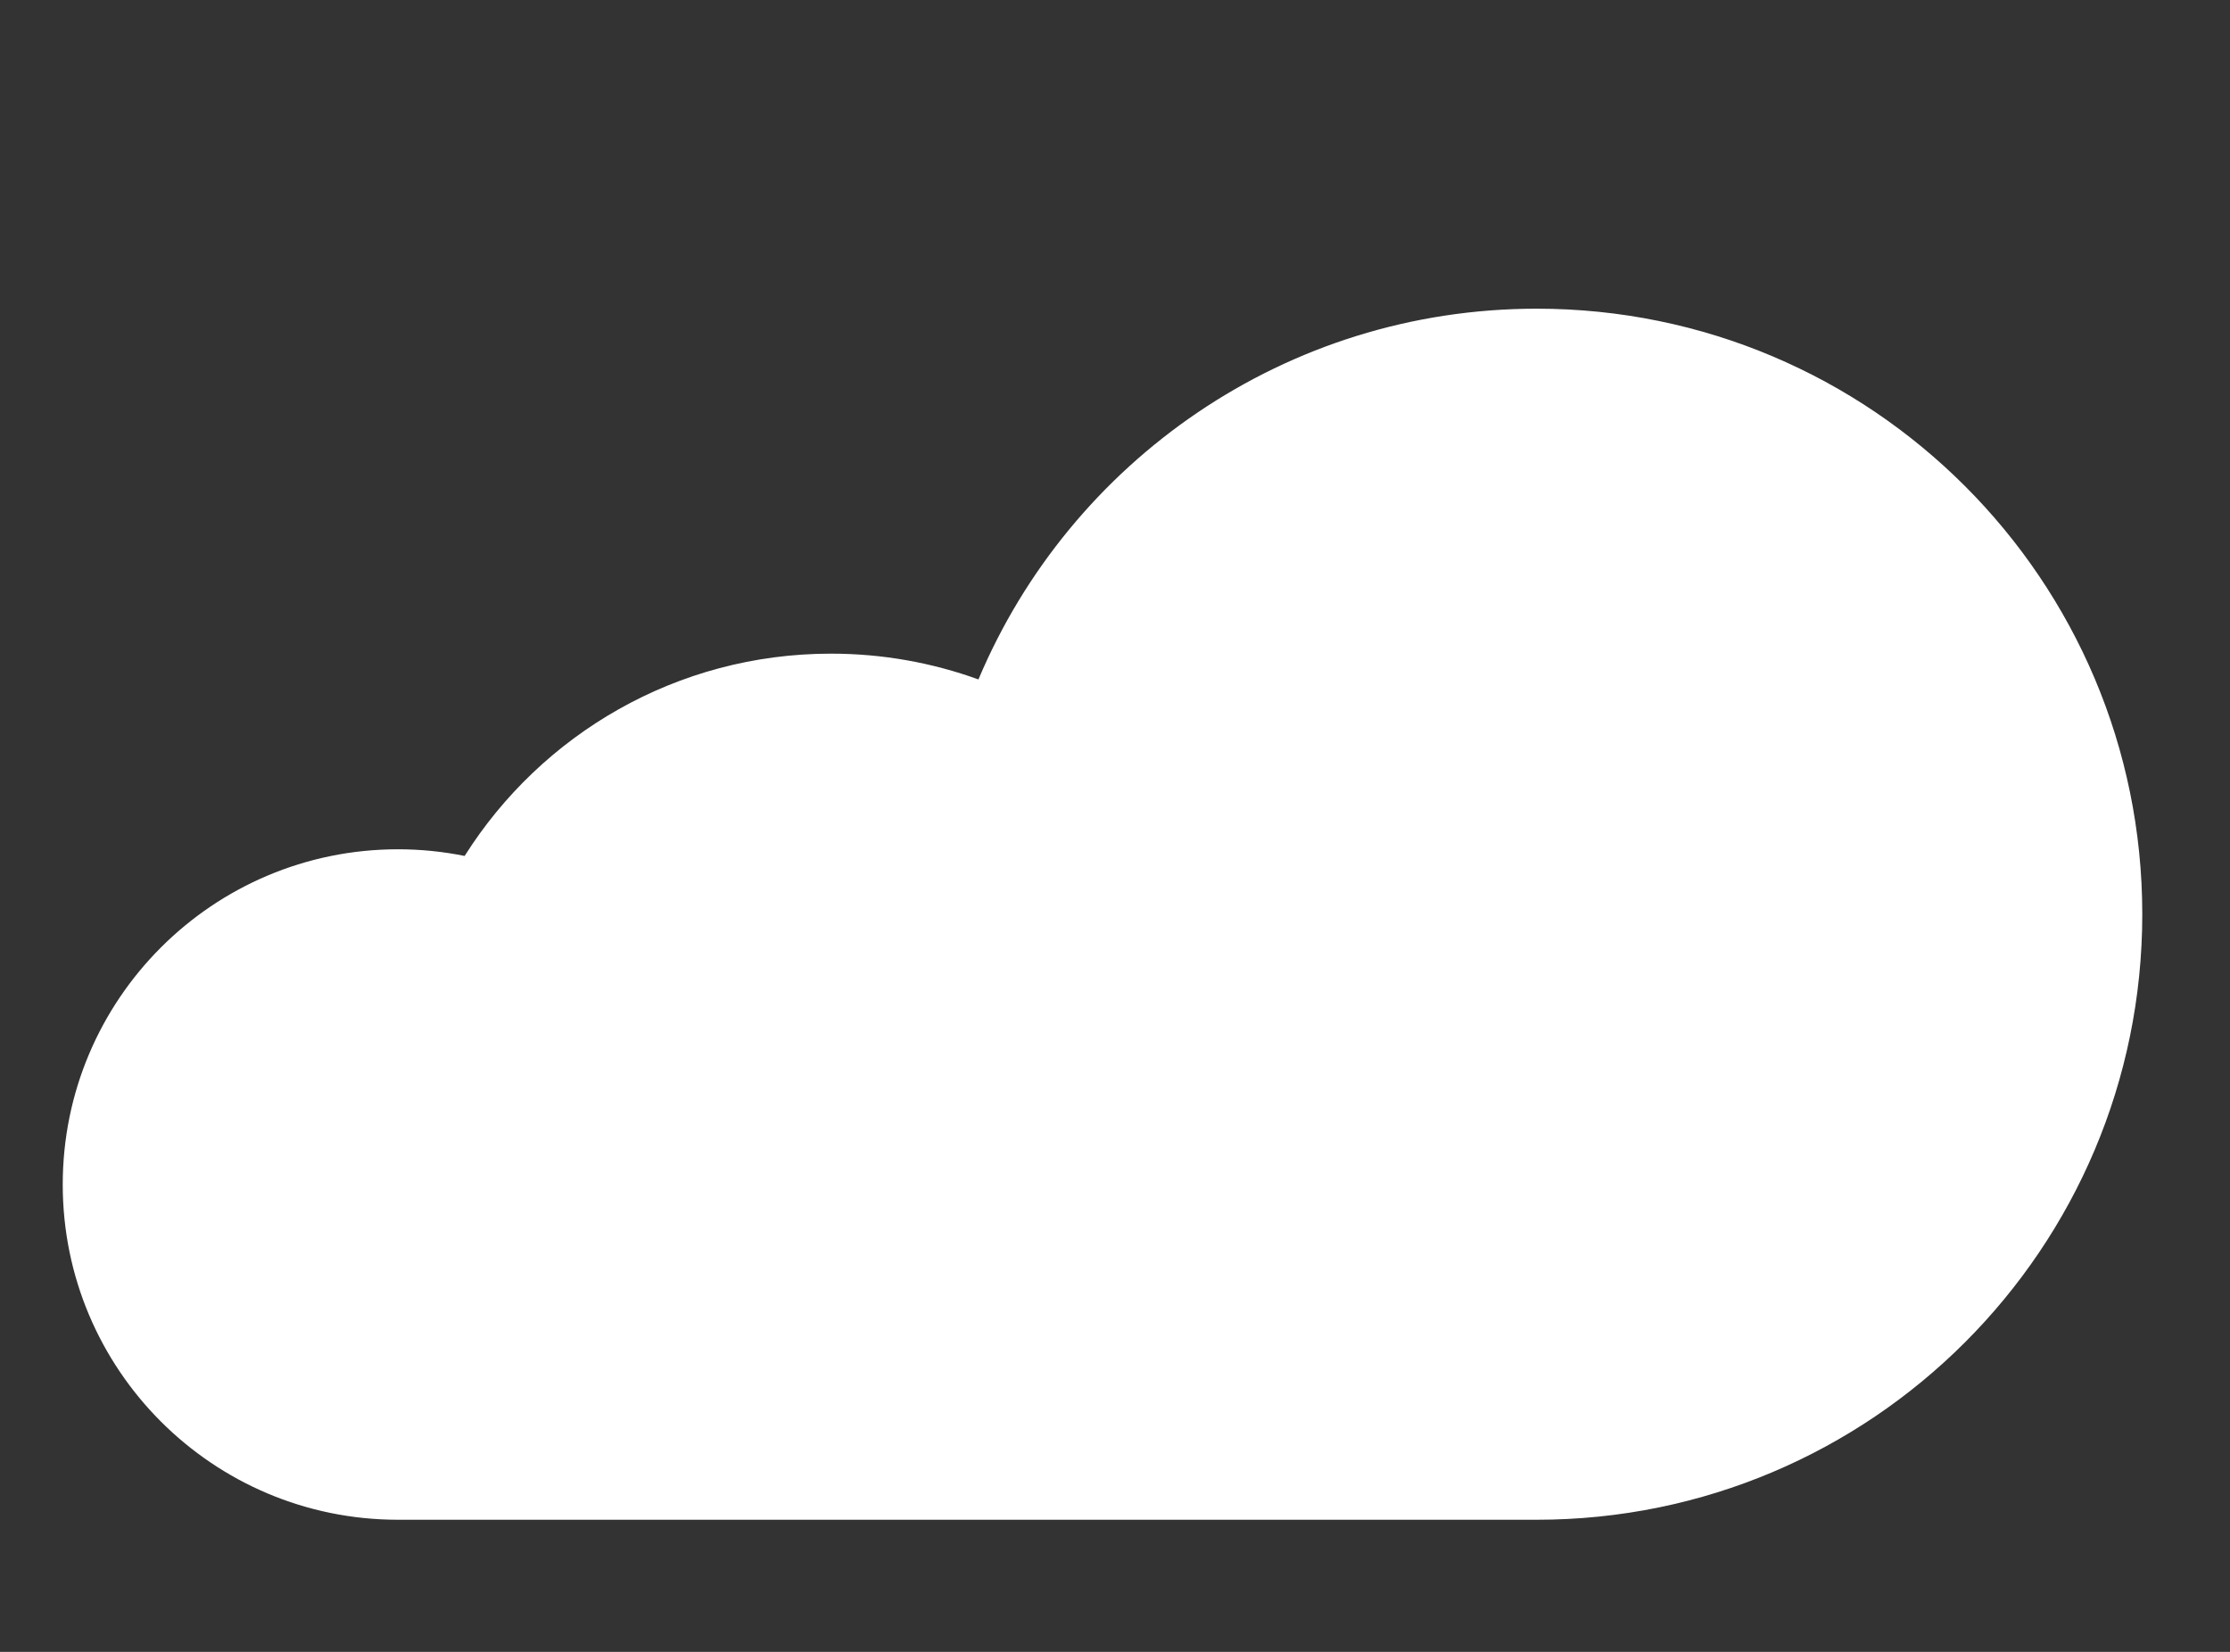 <?xml version="1.0" encoding="UTF-8" standalone="no"?>
<svg
   xmlns:dc="http://purl.org/dc/elements/1.1/"
   xmlns:cc="http://creativecommons.org/ns#"
   xmlns:rdf="http://www.w3.org/1999/02/22-rdf-syntax-ns#"
   xmlns:svg="http://www.w3.org/2000/svg"
   xmlns="http://www.w3.org/2000/svg"
   viewBox="0 0 270 200"
   height="200"
   width="270"
   xml:space="preserve"
   id="svg2"
   version="1.1"><rect x="0" y="0" width="270" height="200" fill="#333333" stroke="none"/><defs
     id="defs6"><linearGradient
       id="linearGradient28"
       spreadMethod="pad"
       gradientTransform="matrix(0,300,300,0,400,0)"
       gradientUnits="userSpaceOnUse"
       y2="0"
       x2="1"
       y1="0"
       x1="0"><stop
         id="stop24"
         offset="0"
         style="stop-opacity:1;stop-color:#e0f7fa" /><stop
         id="stop26"
         offset="1"
         style="stop-opacity:1;stop-color:#18ffff" /></linearGradient><clipPath
       id="clipPath38"
       clipPathUnits="userSpaceOnUse"><path
         id="path36"
         d="M 0,300 H 800 V 0 H 0 Z" /></clipPath></defs><g
     transform="matrix(1.333,0,0,-1.333,0,200)"
     id="g10"><g
       transform="translate(2.25,-140.25)"
       id="g34"
       clip-path="url(#clipPath38)"><g
         id="g56"
         transform="translate(137.333,262.25)"><path
           d="m 0,0 c -22.814,0 -42.381,-13.891 -50.711,-33.675 -4.18,1.513 -8.689,2.342 -13.392,2.342 -14.016,0 -26.311,-7.337 -33.277,-18.374 -1.958,0.395 -3.983,0.605 -6.056,0.605 -16.817,0 -30.449,-13.633 -30.449,-30.449 0,-16.817 13.632,-30.449 30.449,-30.449 H 0 c 30.376,0 55,24.624 55,55 C 55,-24.624 30.376,0 0,0"
           style="fill:#ffffff;fill-opacity:1;fill-rule:nonzero;stroke:none"
           id="path58" /></g></g></g></svg>